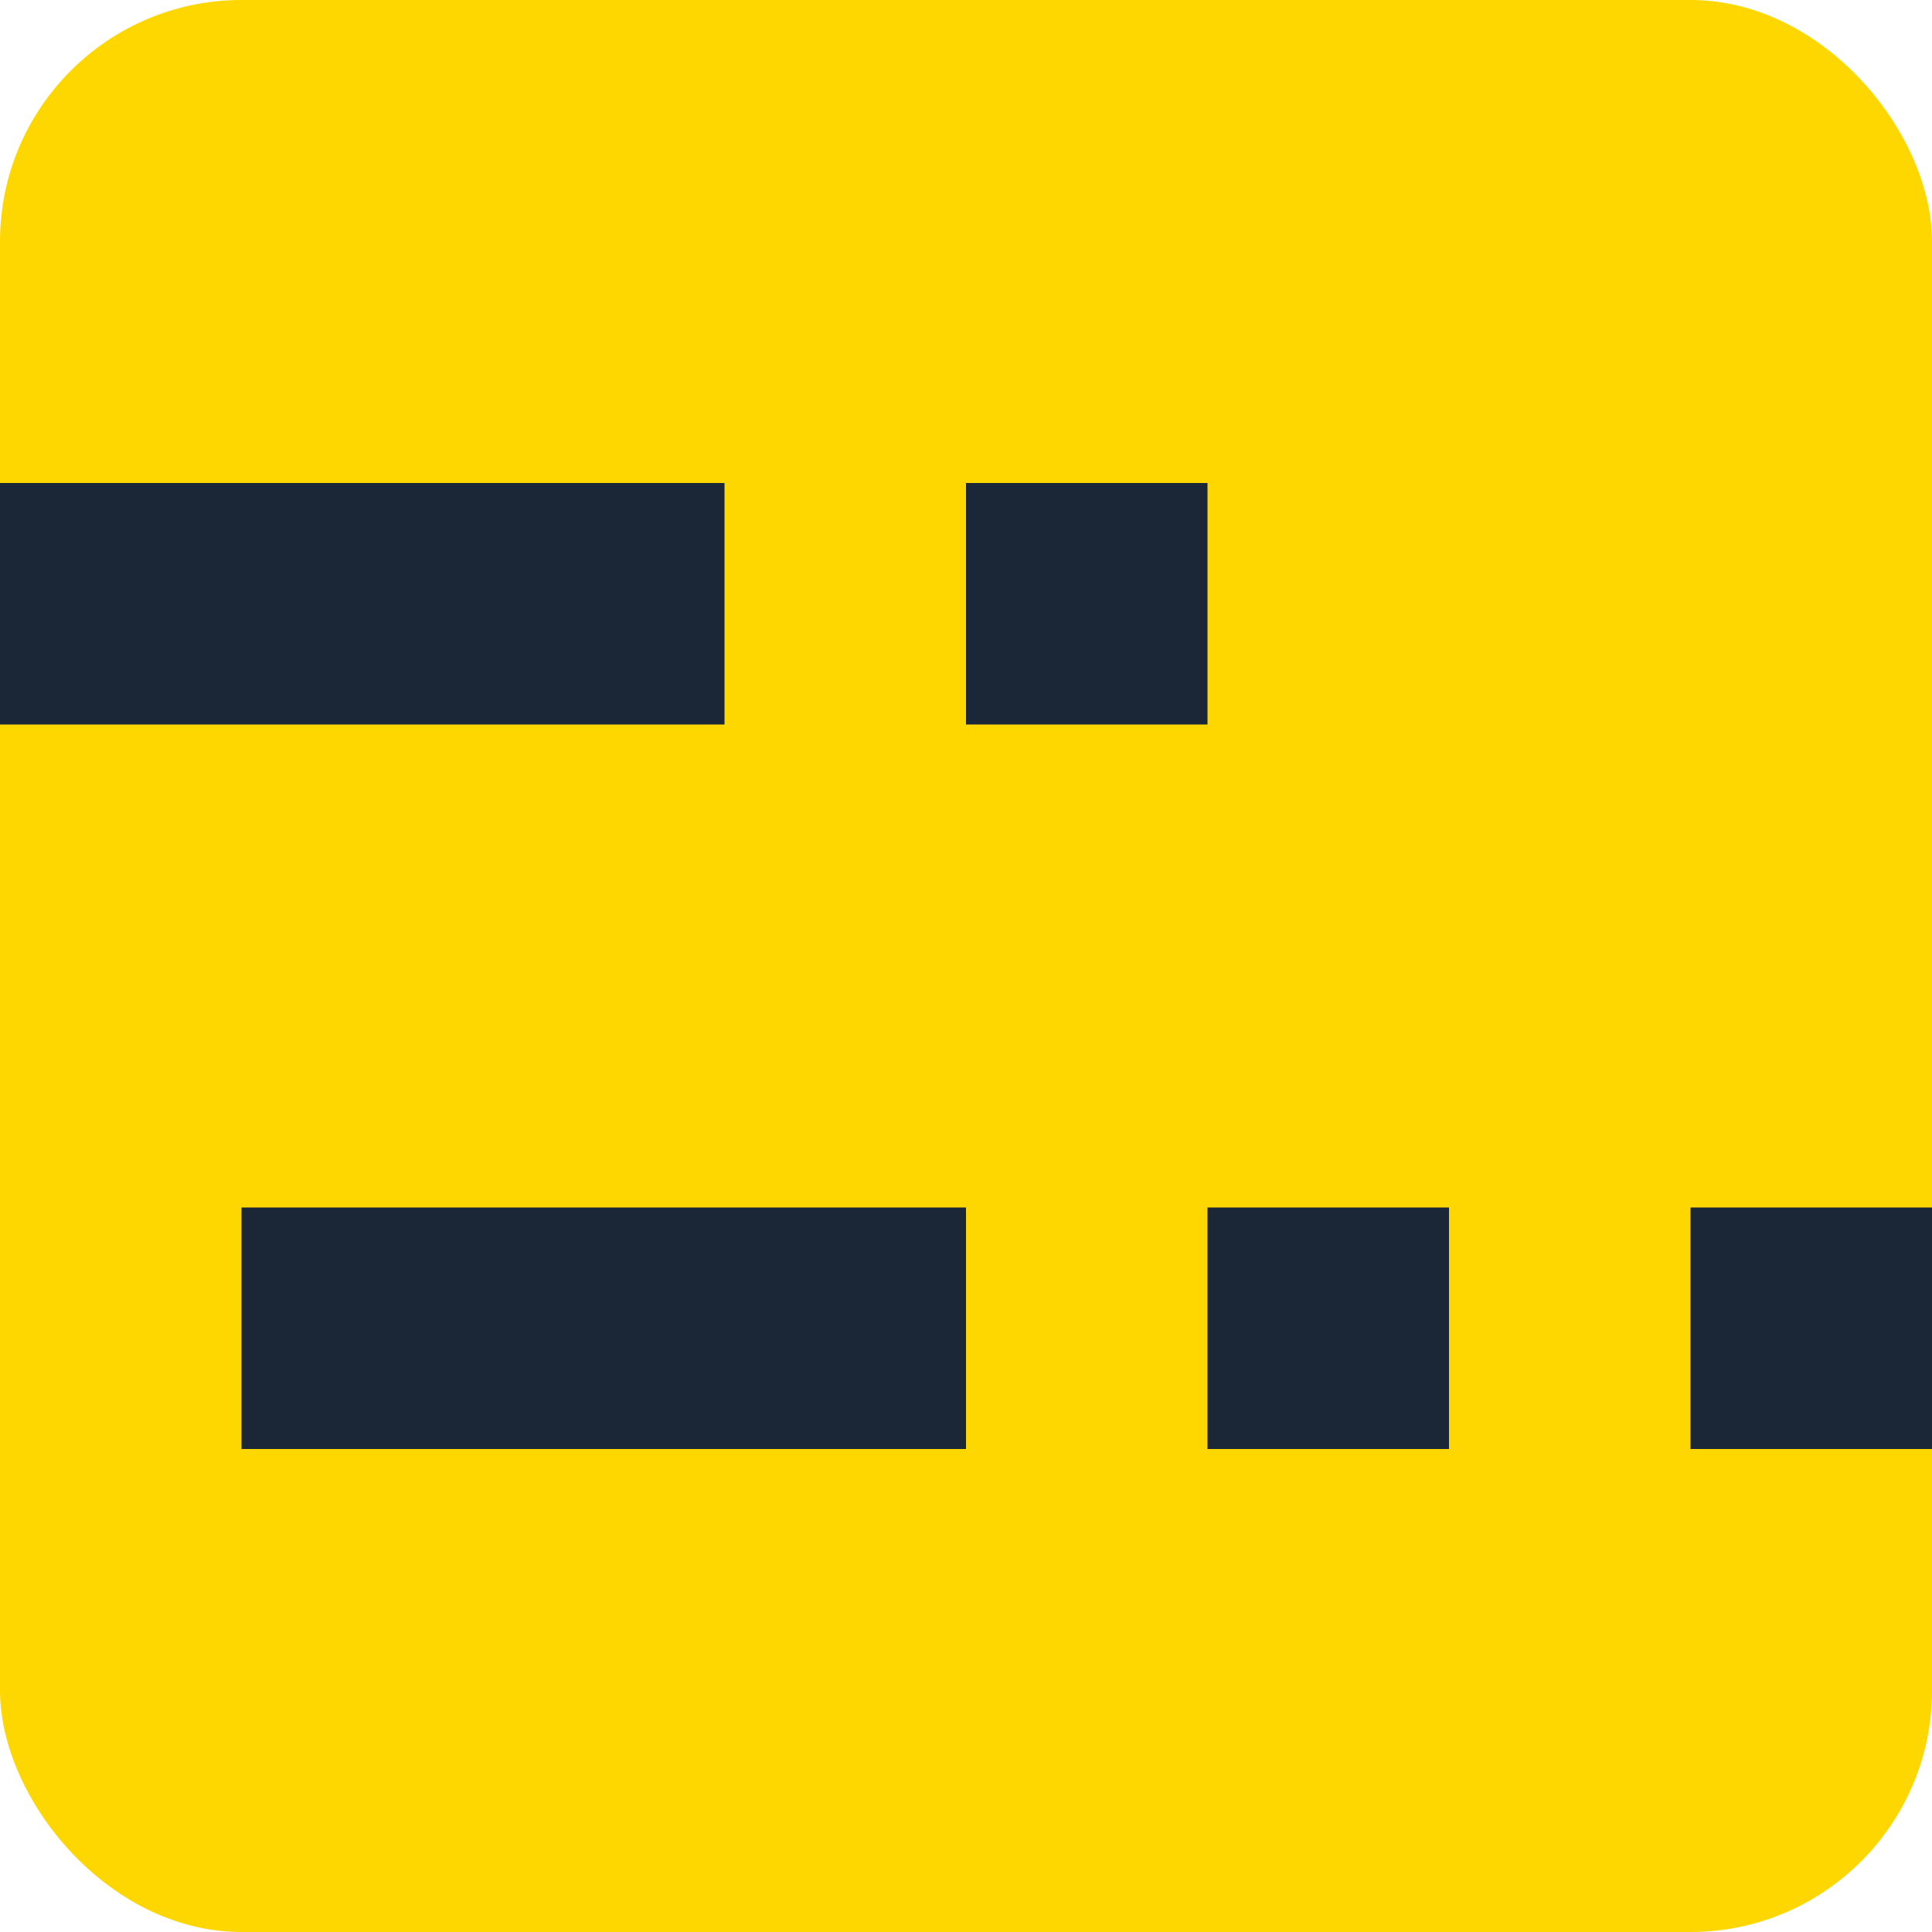 <svg viewBox="0 0 16 16" xmlns="http://www.w3.org/2000/svg">
  <rect x="0" y="0" width="16" height="16" rx="2" ry="2" fill="gold"/>
  <g fill="#1b2636">
    <rect transform="translate(0, 4)" x="0" y="0" width="6" height="2"/>
    <rect transform="translate(0, 4)" x="8" y="0" width="2" height="2"/>
    <rect transform="translate(2, 10)" x="0" y="0" width="6" height="2"/>
    <rect transform="translate(2, 10)" x="8" y="0" width="2" height="2"/>
    <rect transform="translate(2, 10)" x="12" y="0" width="2" height="2"/>
  </g>
</svg>